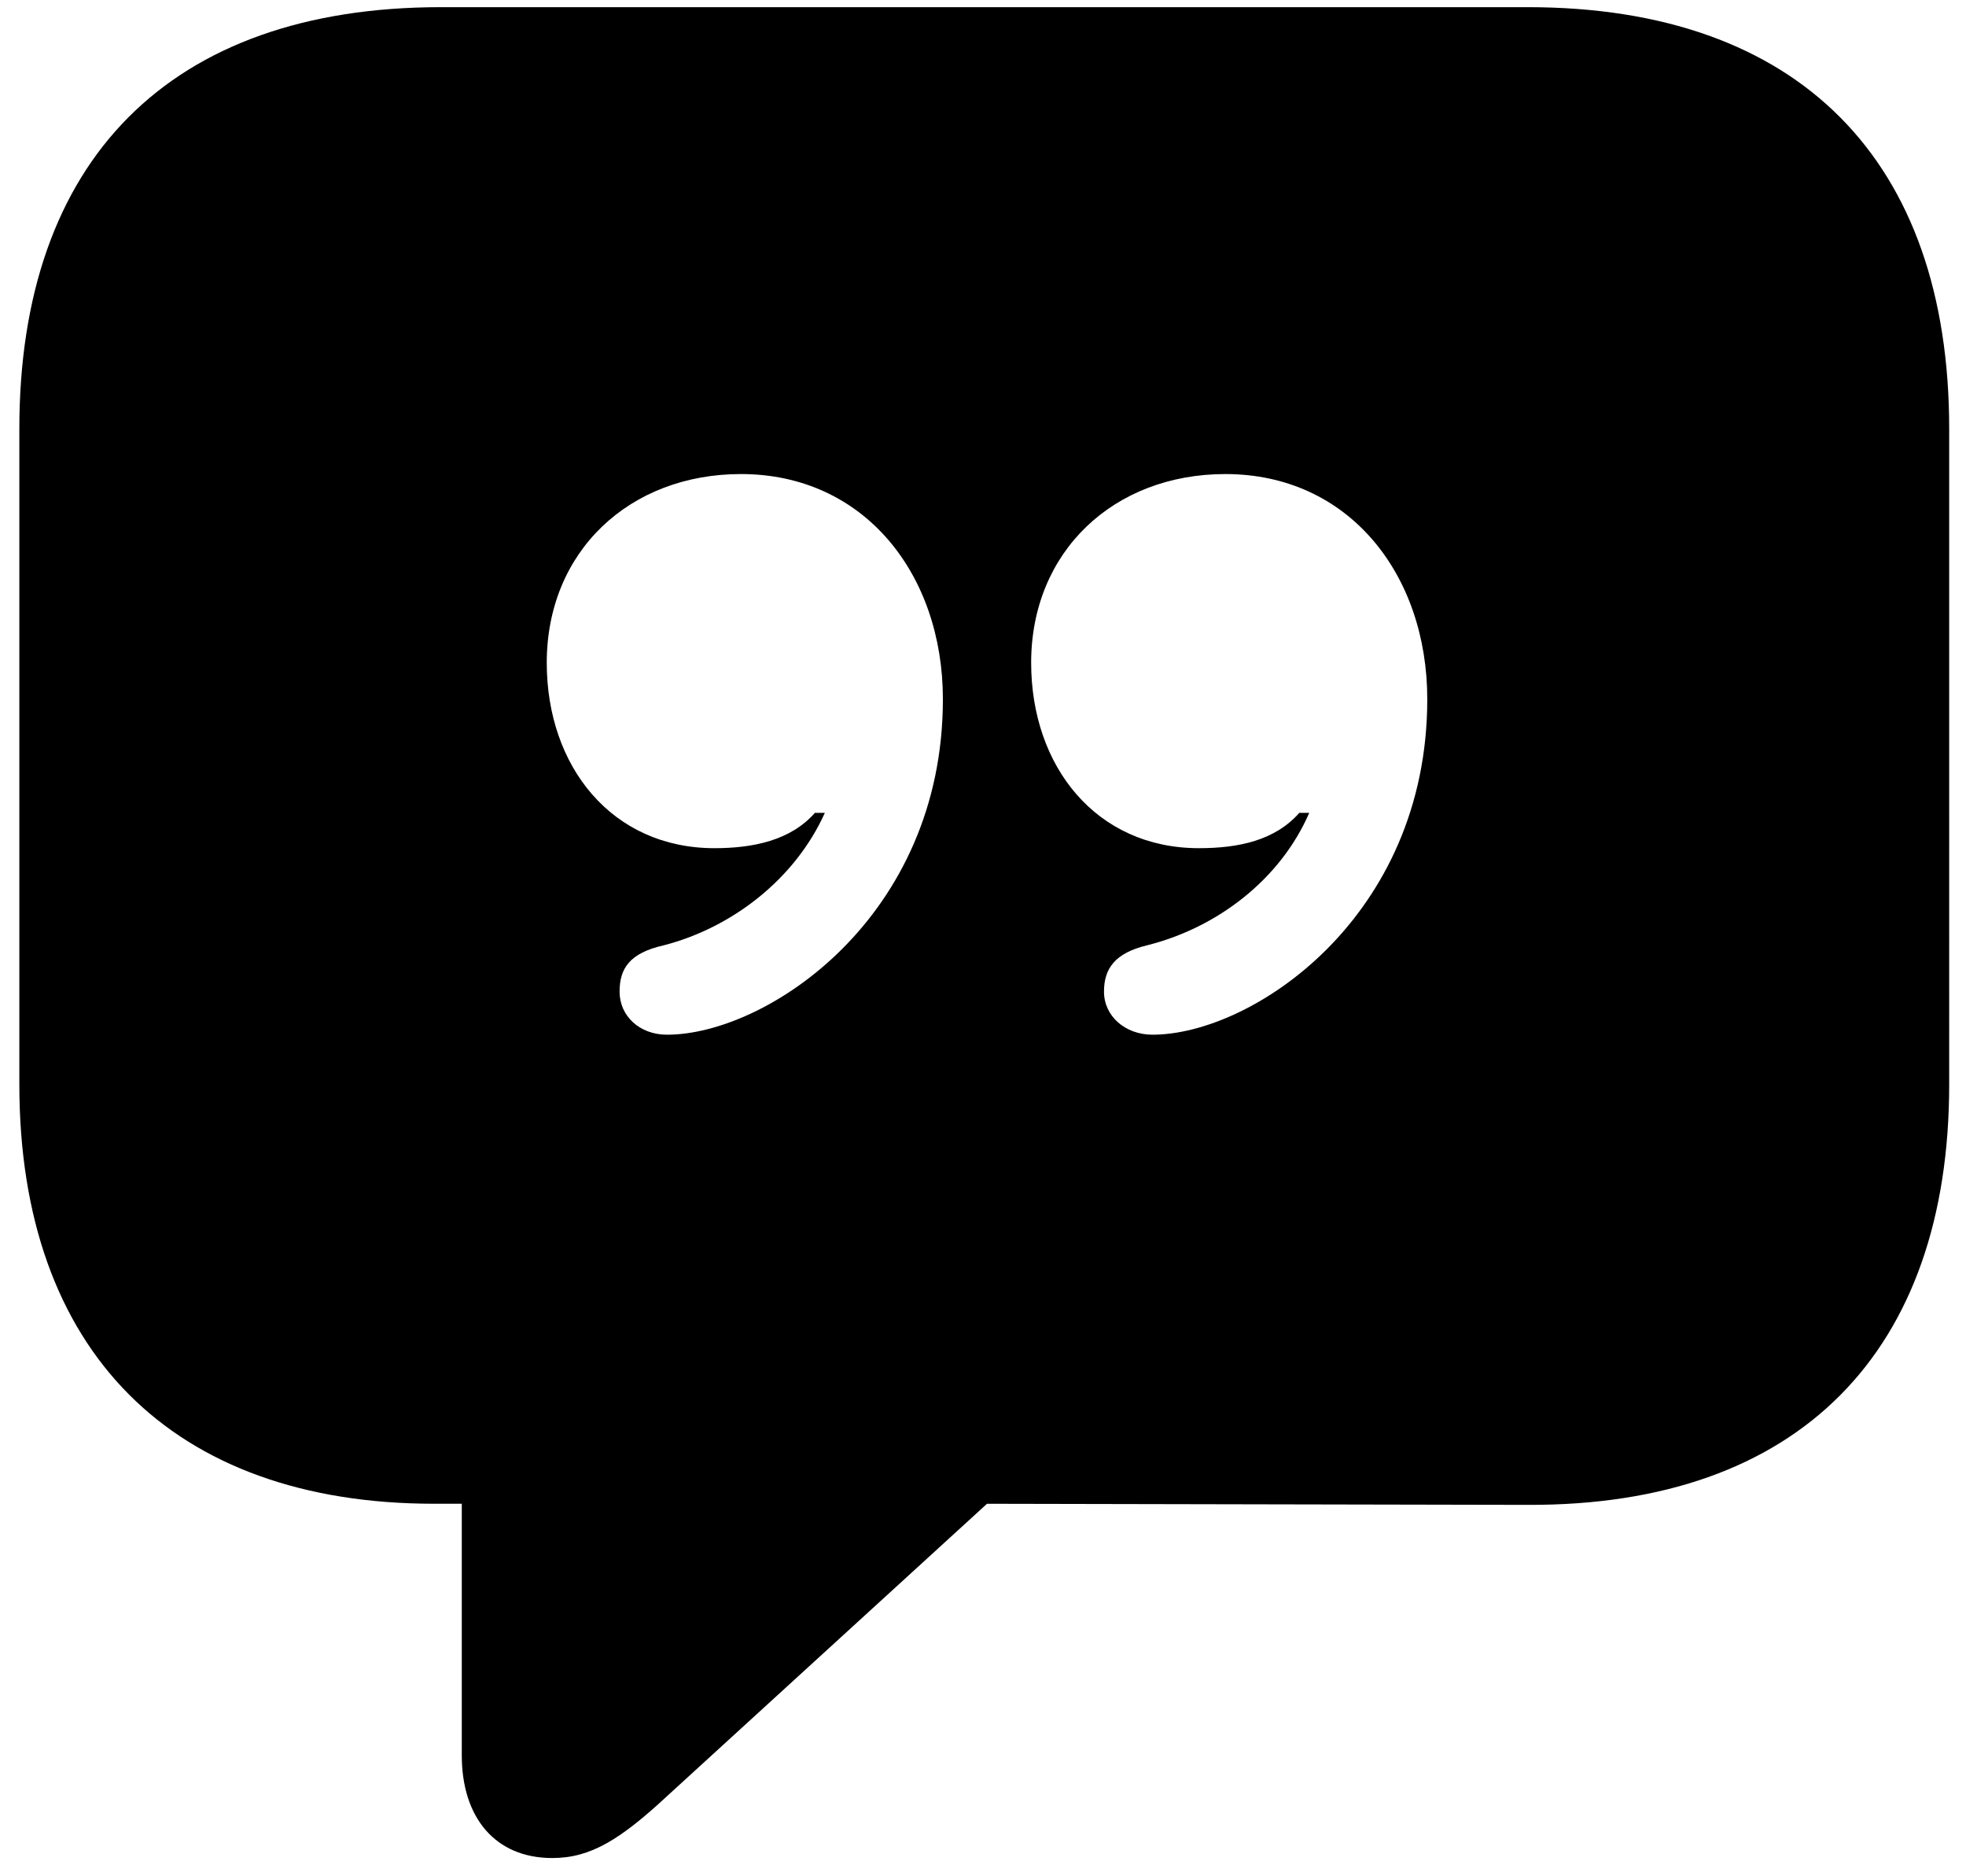 <svg width="87" height="83" xmlns="http://www.w3.org/2000/svg"><path d="M24.44 82.203c1.709 0 3.027-.83 5.127-2.783l14.11-12.89 23.927.048c12.011.049 18.652-6.787 18.652-18.603V18.97c0-11.865-6.64-18.653-18.652-18.653H19.508C7.496.318.856 7.106.856 18.971v29.004c0 11.816 6.787 18.554 18.359 18.554h1.22v11.133c0 2.734 1.465 4.541 4.005 4.541Zm-.245-52.88c0-4.932 3.663-8.35 8.594-8.35 5.469 0 8.936 4.443 8.936 9.96 0 9.669-7.813 14.844-12.207 14.844-1.221 0-2.1-.83-2.1-1.904 0-1.025.44-1.709 1.953-2.05 3.028-.782 5.81-2.93 7.13-5.86h-.44c-1.075 1.22-2.735 1.562-4.444 1.562-4.54 0-7.422-3.613-7.422-8.203Zm21.436 0c0-4.932 3.662-8.35 8.594-8.35 5.468 0 8.935 4.443 8.935 9.96 0 9.669-7.763 14.844-12.158 14.844-1.22 0-2.148-.83-2.148-1.904 0-1.025.488-1.709 1.904-2.05 3.125-.782 5.908-2.93 7.178-5.86h-.44c-1.074 1.22-2.685 1.562-4.443 1.562-4.541 0-7.422-3.613-7.422-8.203Z" fill="#000" fill-rule="nonzero"/></svg>